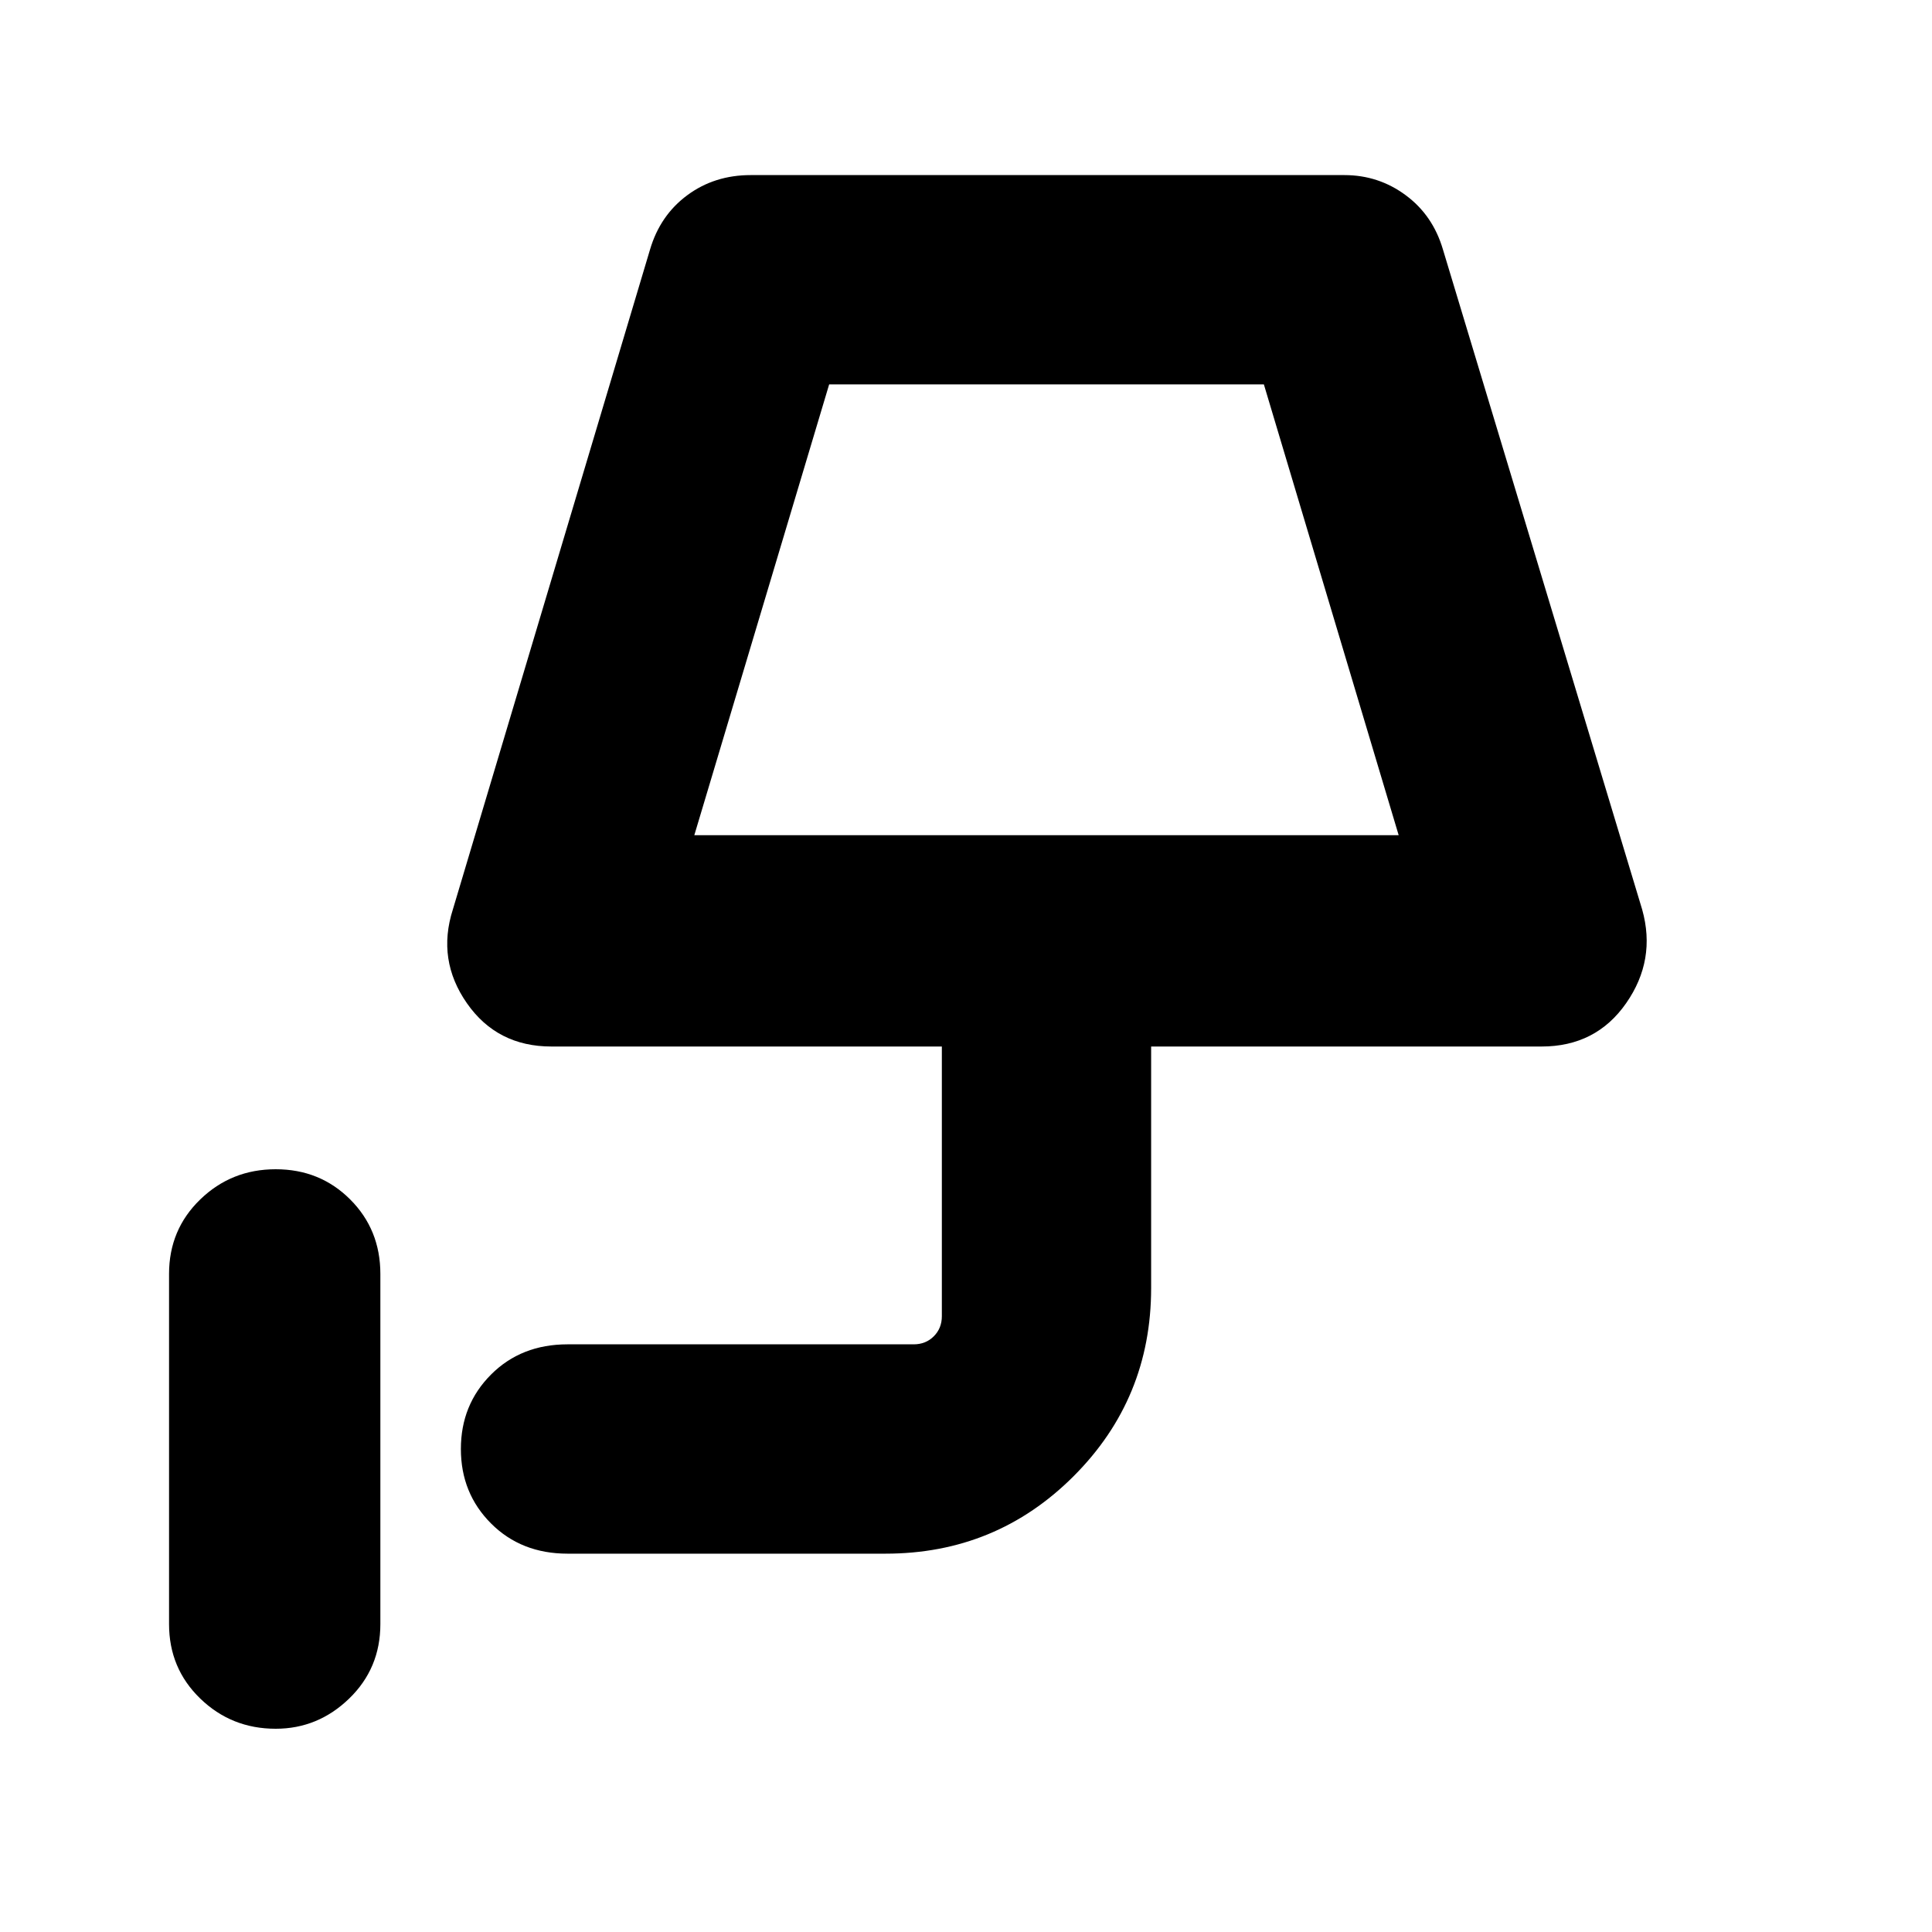 <svg xmlns="http://www.w3.org/2000/svg" height="40" width="40"><path d="M5.708 35.792q-.916 0-1.562-.625T3.5 33.625v-7.25q0-.917.646-1.542t1.562-.625q.917 0 1.542.625t.625 1.542v7.25q0 .917-.646 1.542t-1.521.625Zm8.667-18.5h14.583l-2.791-9.334h-9Zm0 0h14.583ZM11.75 32.167q-.958 0-1.583-.625T9.542 30q0-.917.625-1.542t1.583-.625h7.167q.25 0 .416-.166.167-.167.167-.417v-5.583h-8.083q-1.125 0-1.75-.896t-.292-1.938l4.083-13.666q.209-.709.771-1.125.563-.417 1.313-.417h12.291q.709 0 1.271.417.563.416.771 1.125L34 18.833q.292 1.042-.333 1.938-.625.896-1.75.896h-8.084v5q0 2.291-1.604 3.895-1.604 1.605-3.896 1.605Z"/></svg>